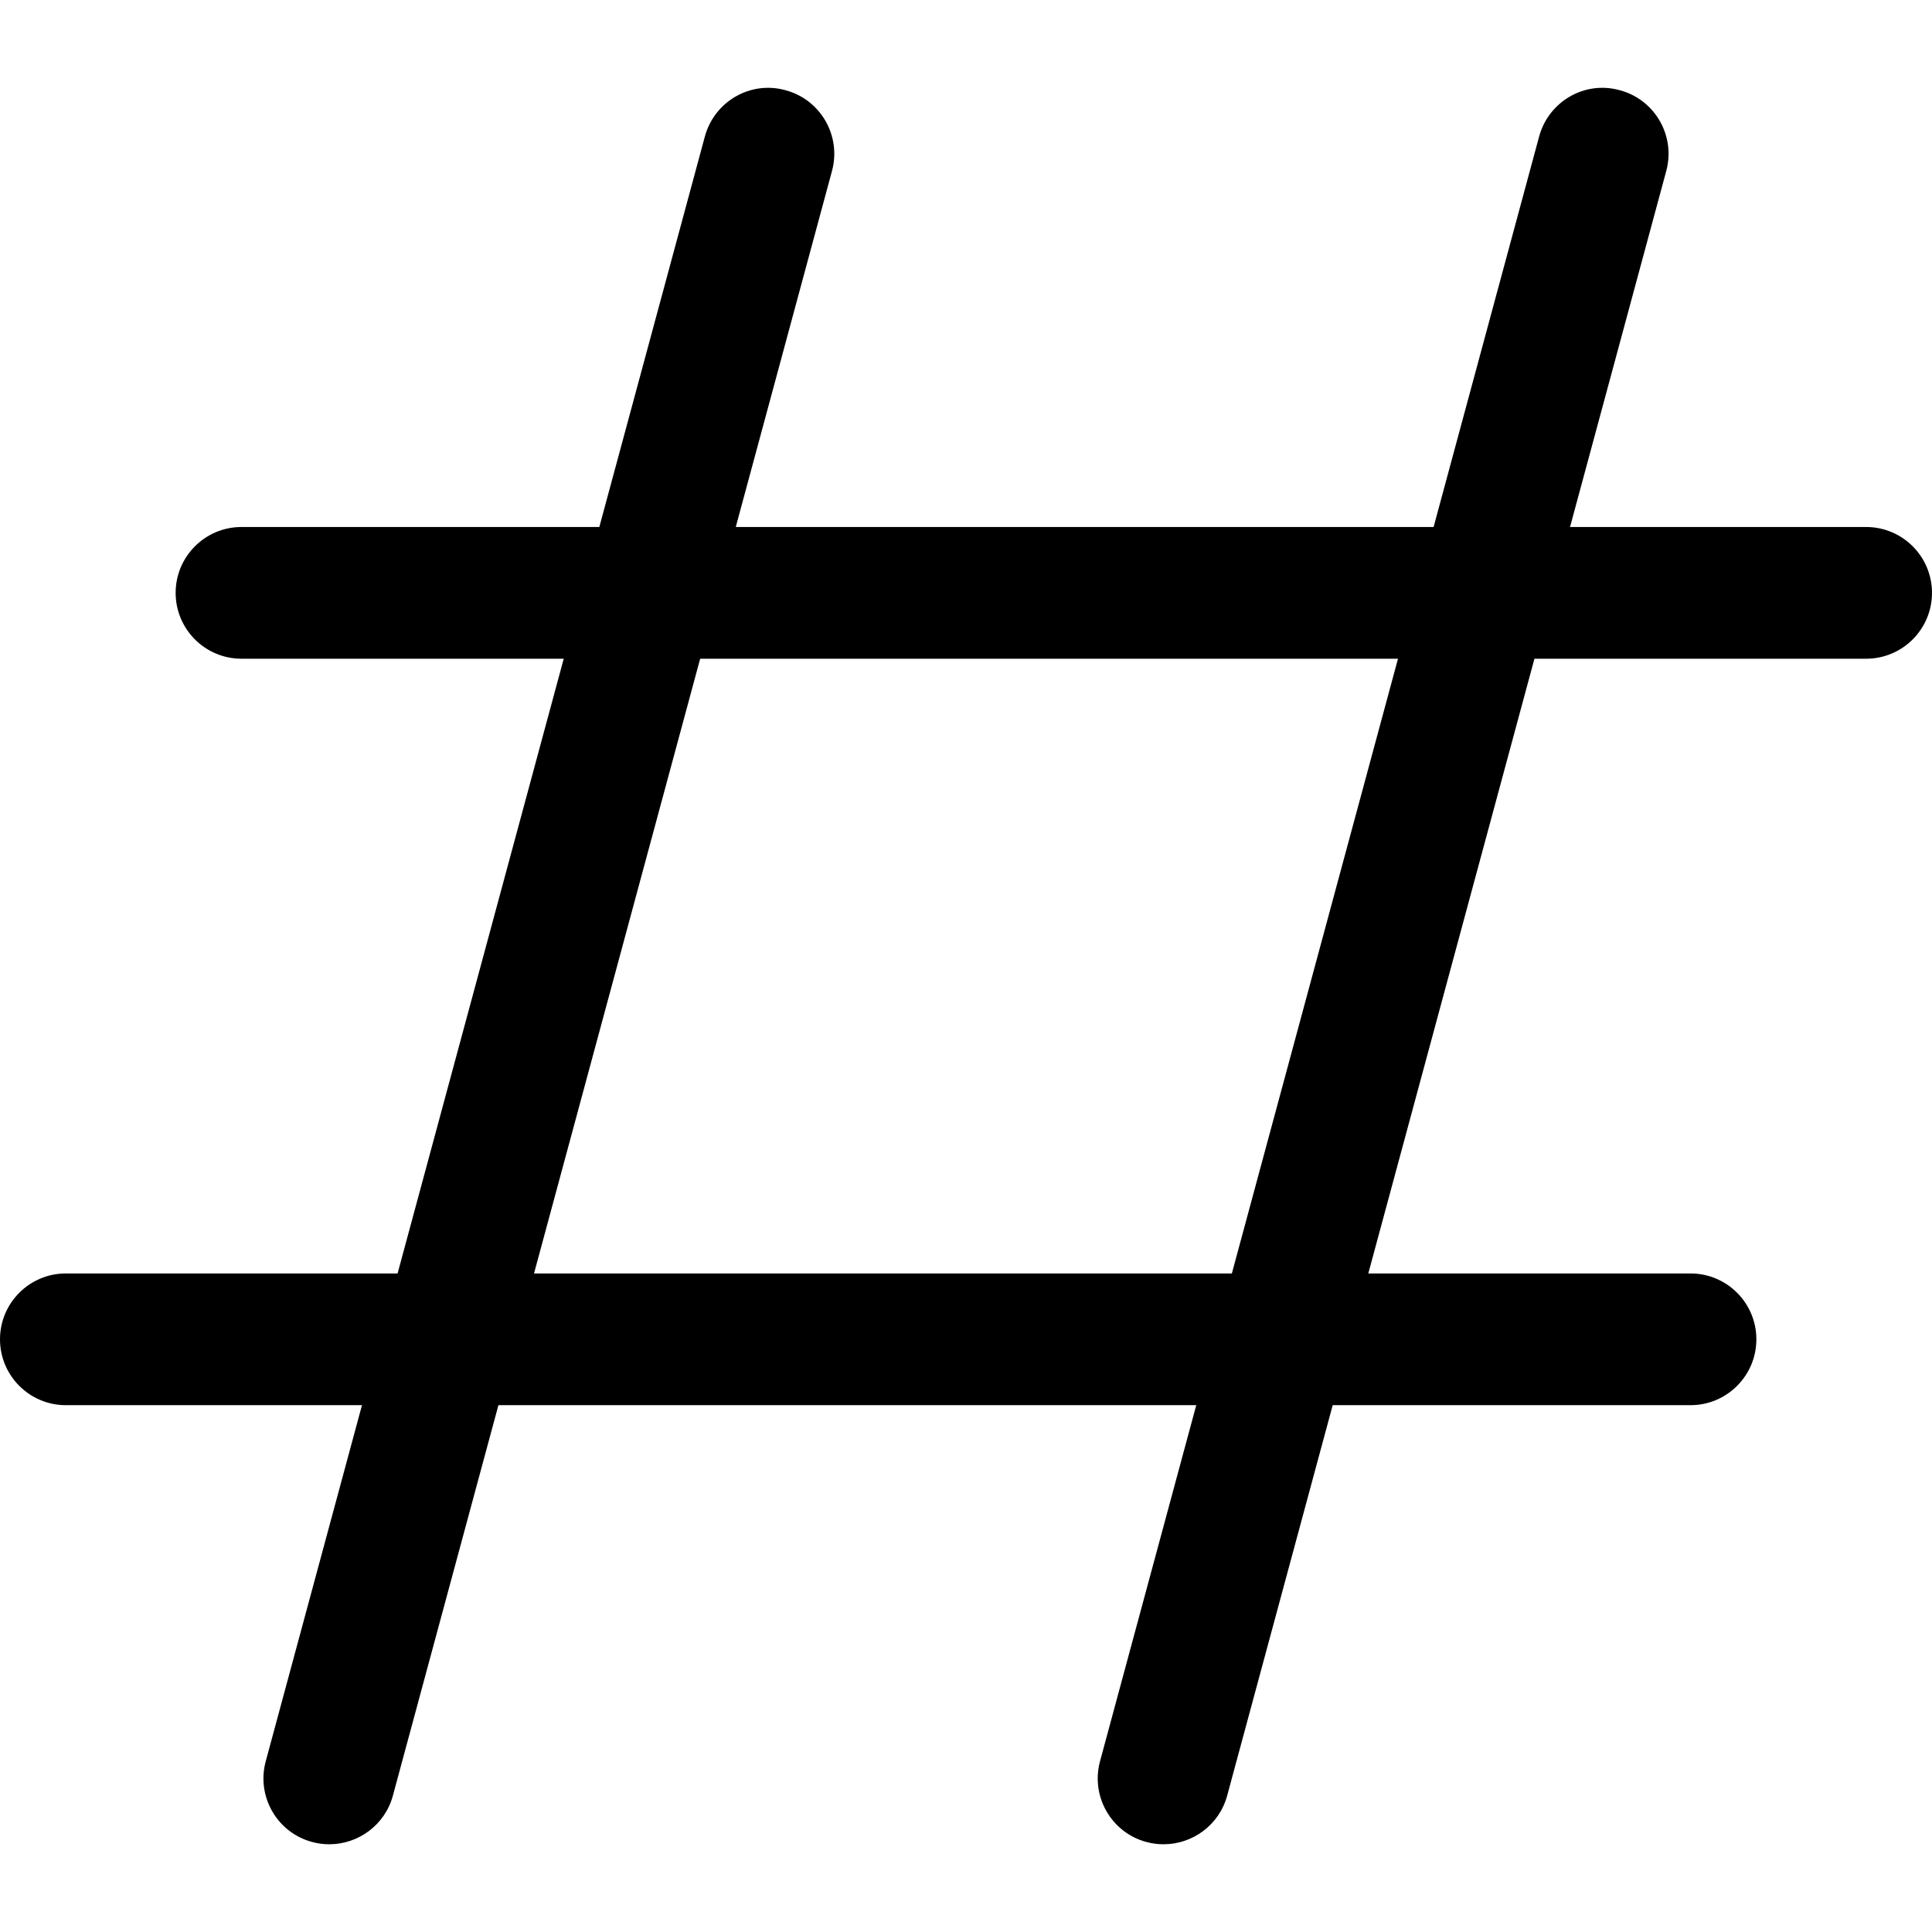 <?xml version="1.0"?>
<svg xmlns="http://www.w3.org/2000/svg" height="512px" viewBox="0 -21 469.333 469" width="512px"><path d="m282.668 426.855c-1.387 0-2.797-.172-4.184-.555-8.531-2.285-13.566-11.094-11.262-19.605l106.664-394.668c2.305-8.555 11.094-13.676 19.629-11.266 8.531 2.285 13.566 11.094 11.262 19.605l-106.664 394.668c-1.922 7.125-8.387 11.82-15.445 11.82zm0 0" fill="#000"/><path d="m80 426.855c-1.387 0-2.793-.172-4.18-.555-8.535-2.285-13.57-11.094-11.266-19.605l106.668-394.668c2.301-8.555 11.113-13.676 19.625-11.266 8.535 2.285 13.566 11.094 11.266 19.605l-106.668 394.668c-1.922 7.125-8.383 11.82-15.445 11.82zm0 0" fill="#000"/><path d="m410.668 320.188h-394.668c-8.832 0-16-7.168-16-16s7.168-16 16-16h394.668c8.832 0 16 7.168 16 16s-7.168 16-16 16zm0 0" fill="#000"/><path d="m453.332 138.855h-394.664c-8.832 0-16-7.168-16-16s7.168-16 16-16h394.664c8.832 0 16 7.168 16 16s-7.168 16-16 16zm0 0" fill="#000"/></svg>
